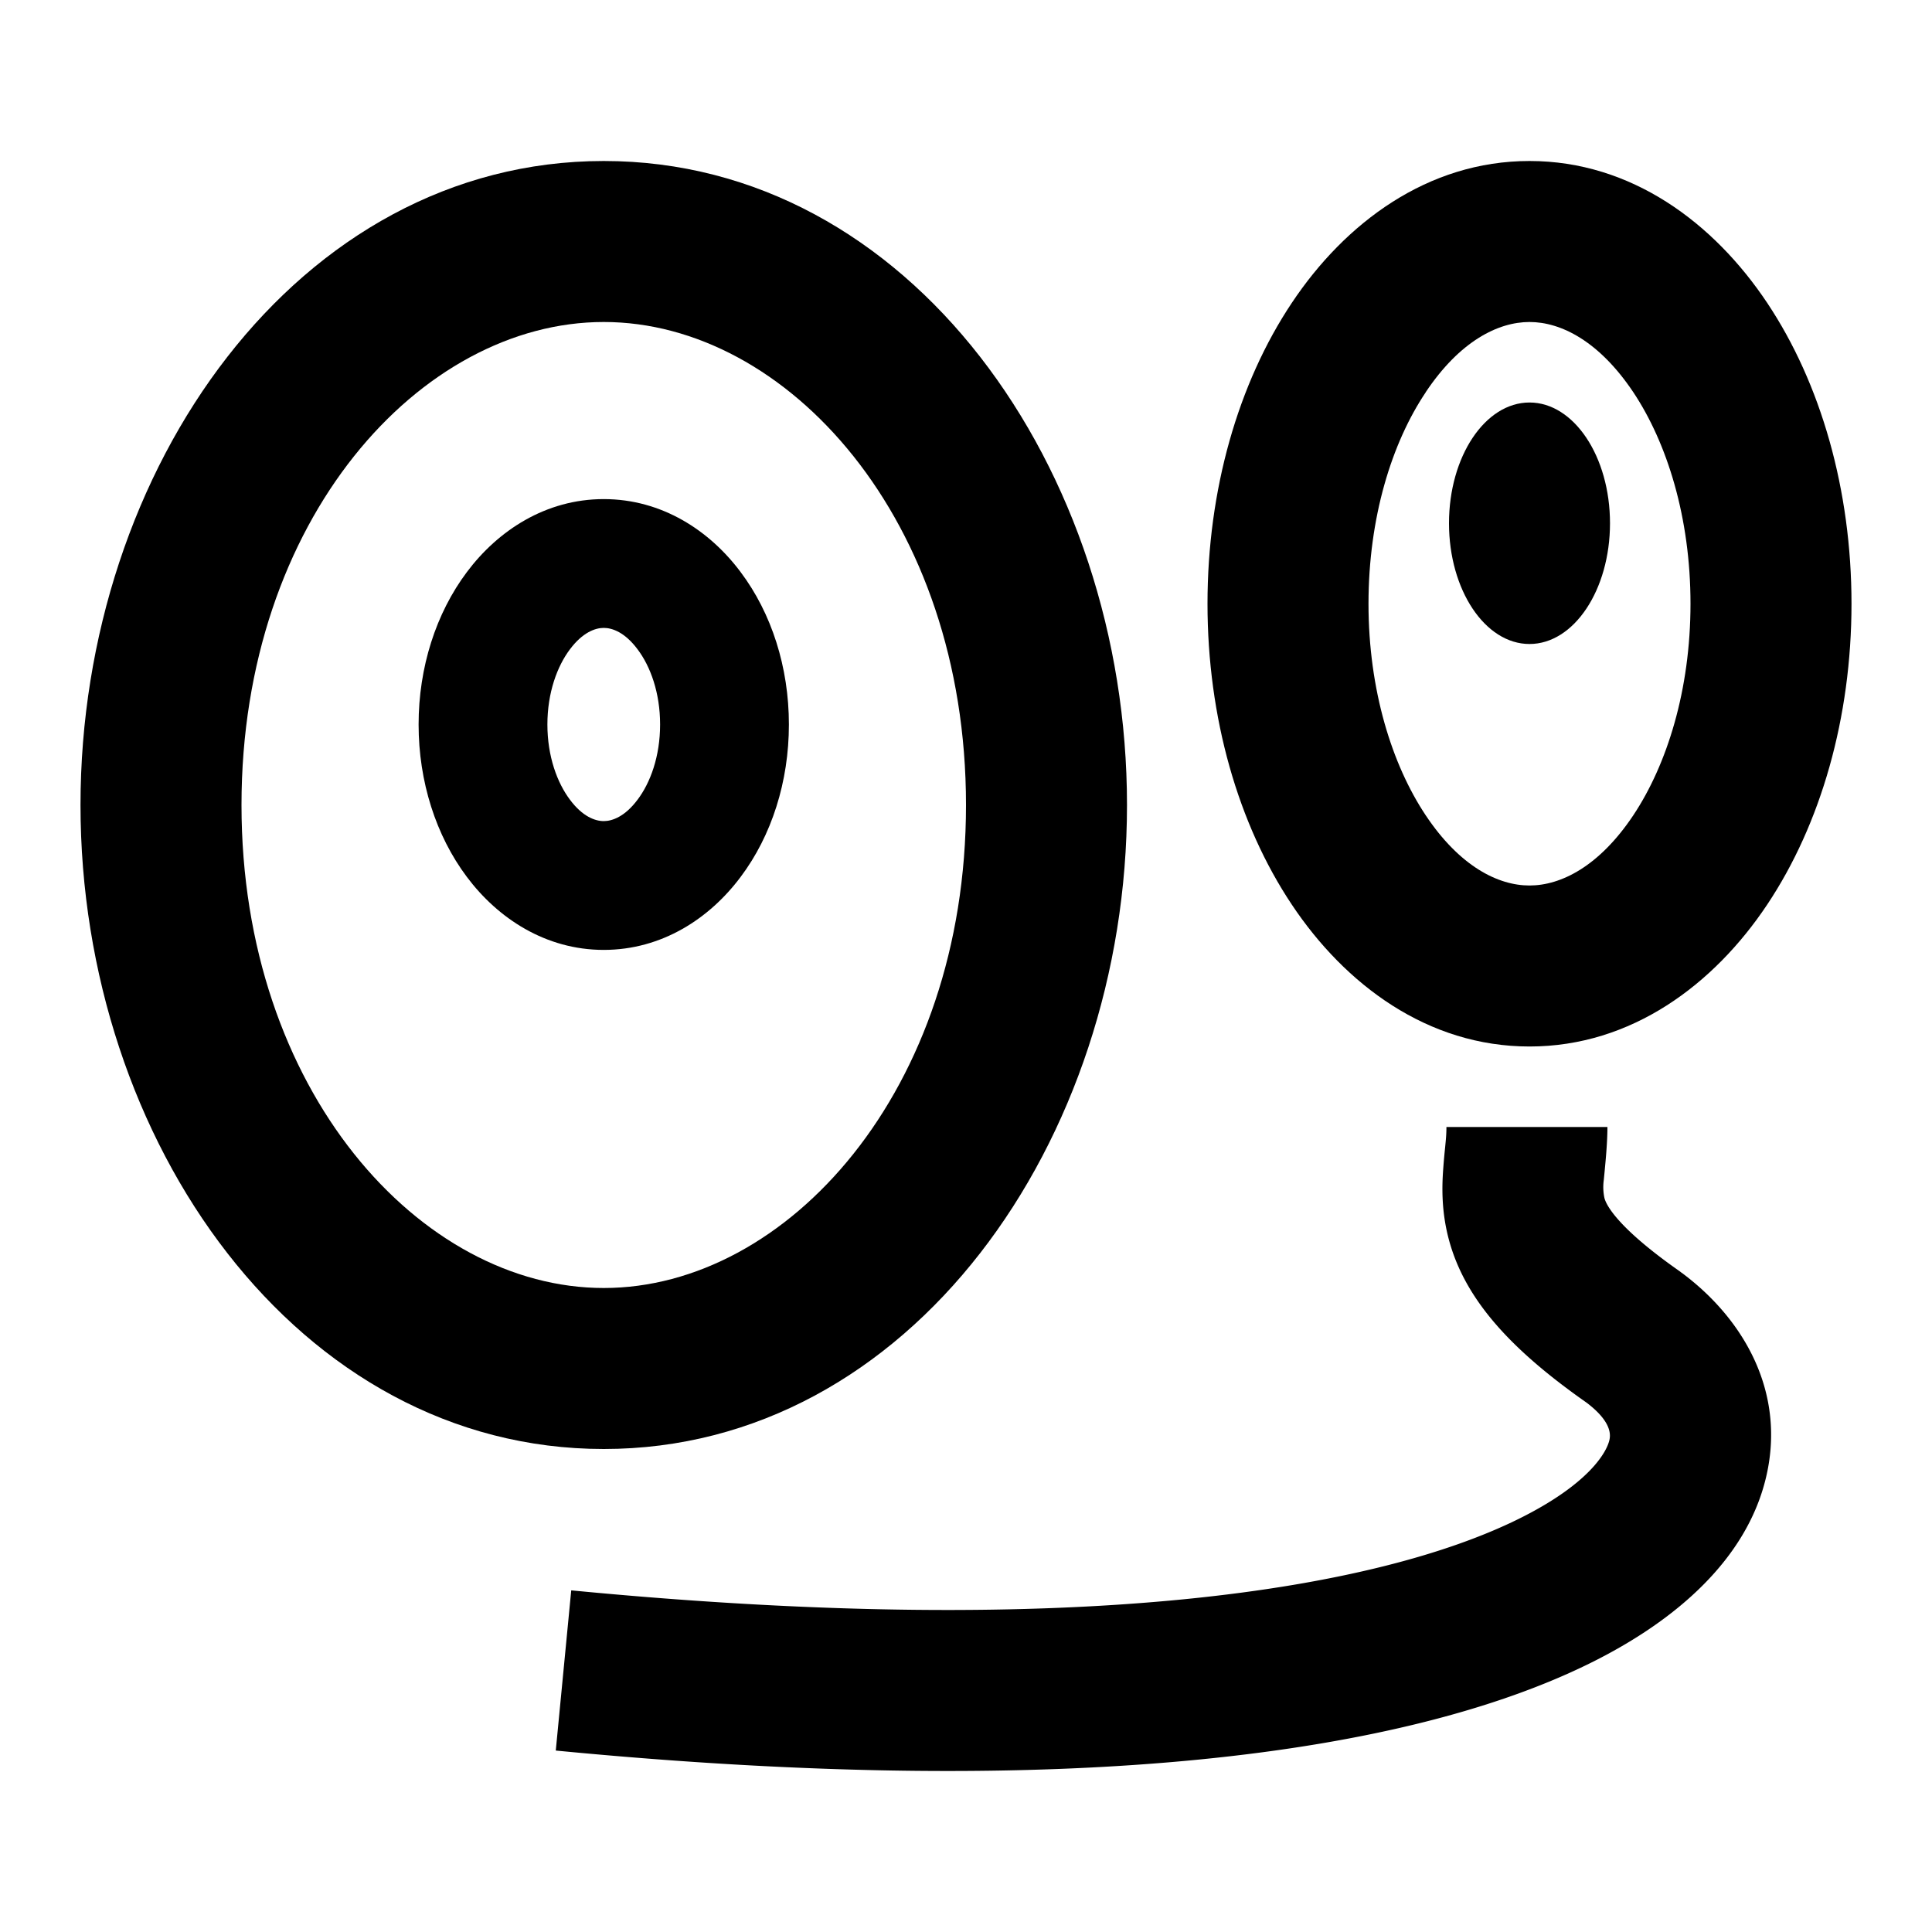 <svg width="24" height="24" fill="none" xmlns="http://www.w3.org/2000/svg" viewBox="0 0 24 24"><path fill-rule="evenodd" clip-rule="evenodd" d="M7.5 6.2c-.722 0-1.315.392-1.7.906-.385.513-.6 1.185-.6 1.894 0 .709.215 1.381.6 1.894.385.514.978.906 1.7.906.723 0 1.316-.392 1.7-.906.386-.513.6-1.185.6-1.894 0-.709-.214-1.381-.6-1.894-.384-.514-.977-.906-1.7-.906zM6.8 9c0-.396.122-.724.28-.934.157-.21.314-.266.42-.266.106 0 .263.055.42.266.159.21.28.538.28.934s-.121.724-.28.934c-.157.21-.314.266-.42.266-.106 0-.263-.055-.42-.266-.158-.21-.28-.538-.28-.934z" fill="currentColor"/><path fill-rule="evenodd" clip-rule="evenodd" d="M1 10c0-4.18 2.699-8 6.5-8S14 5.82 14 10s-2.699 8-6.5 8S1 14.18 1 10zm6.5-6C5.226 4 3 6.448 3 10s2.226 6 4.5 6 4.5-2.448 4.5-6-2.226-6-4.5-6z" fill="currentColor"/><path d="M20 6.5c0 .828-.448 1.5-1 1.5s-1-.672-1-1.5.448-1.5 1-1.5 1 .672 1 1.5z" fill="currentColor"/><path fill-rule="evenodd" clip-rule="evenodd" d="M16.047 3.763C16.709 2.77 17.733 2 19 2s2.291.77 2.953 1.763C22.62 4.763 23 6.087 23 7.5c0 1.413-.38 2.737-1.047 3.737C21.291 12.23 20.267 13 19 13s-2.291-.77-2.953-1.763C15.38 10.237 15 8.913 15 7.5c0-1.413.38-2.737 1.047-3.737zm1.664 1.11C17.29 5.5 17 6.427 17 7.5c0 1.073.292 1.999.71 2.627.424.636.9.873 1.29.873s.866-.237 1.29-.873C20.707 9.5 21 8.573 21 7.5c0-1.073-.292-1.999-.71-2.627C19.865 4.237 19.39 4 19 4s-.866.237-1.29.873z" fill="currentColor"/><path d="M17.952 14.252a8.371 8.371 0 00-.023.257c-.018.235-.025.553.076.914.204.73.768 1.345 1.705 2.002.32.243.297.407.281.47-.036.147-.252.543-1.133.977-1.74.857-5.39 1.499-11.762.884l-.192 1.99c6.483.627 10.59.027 12.838-1.08 1.113-.548 1.95-1.314 2.191-2.292.262-1.06-.26-1.98-1.038-2.56l-.012-.008-.012-.01c-.828-.579-.925-.856-.94-.913a.647.647 0 01-.008-.226l.009-.093c.013-.138.036-.37.036-.564h-2c0 .096-.007.158-.016.252z" fill="currentColor"/></svg>